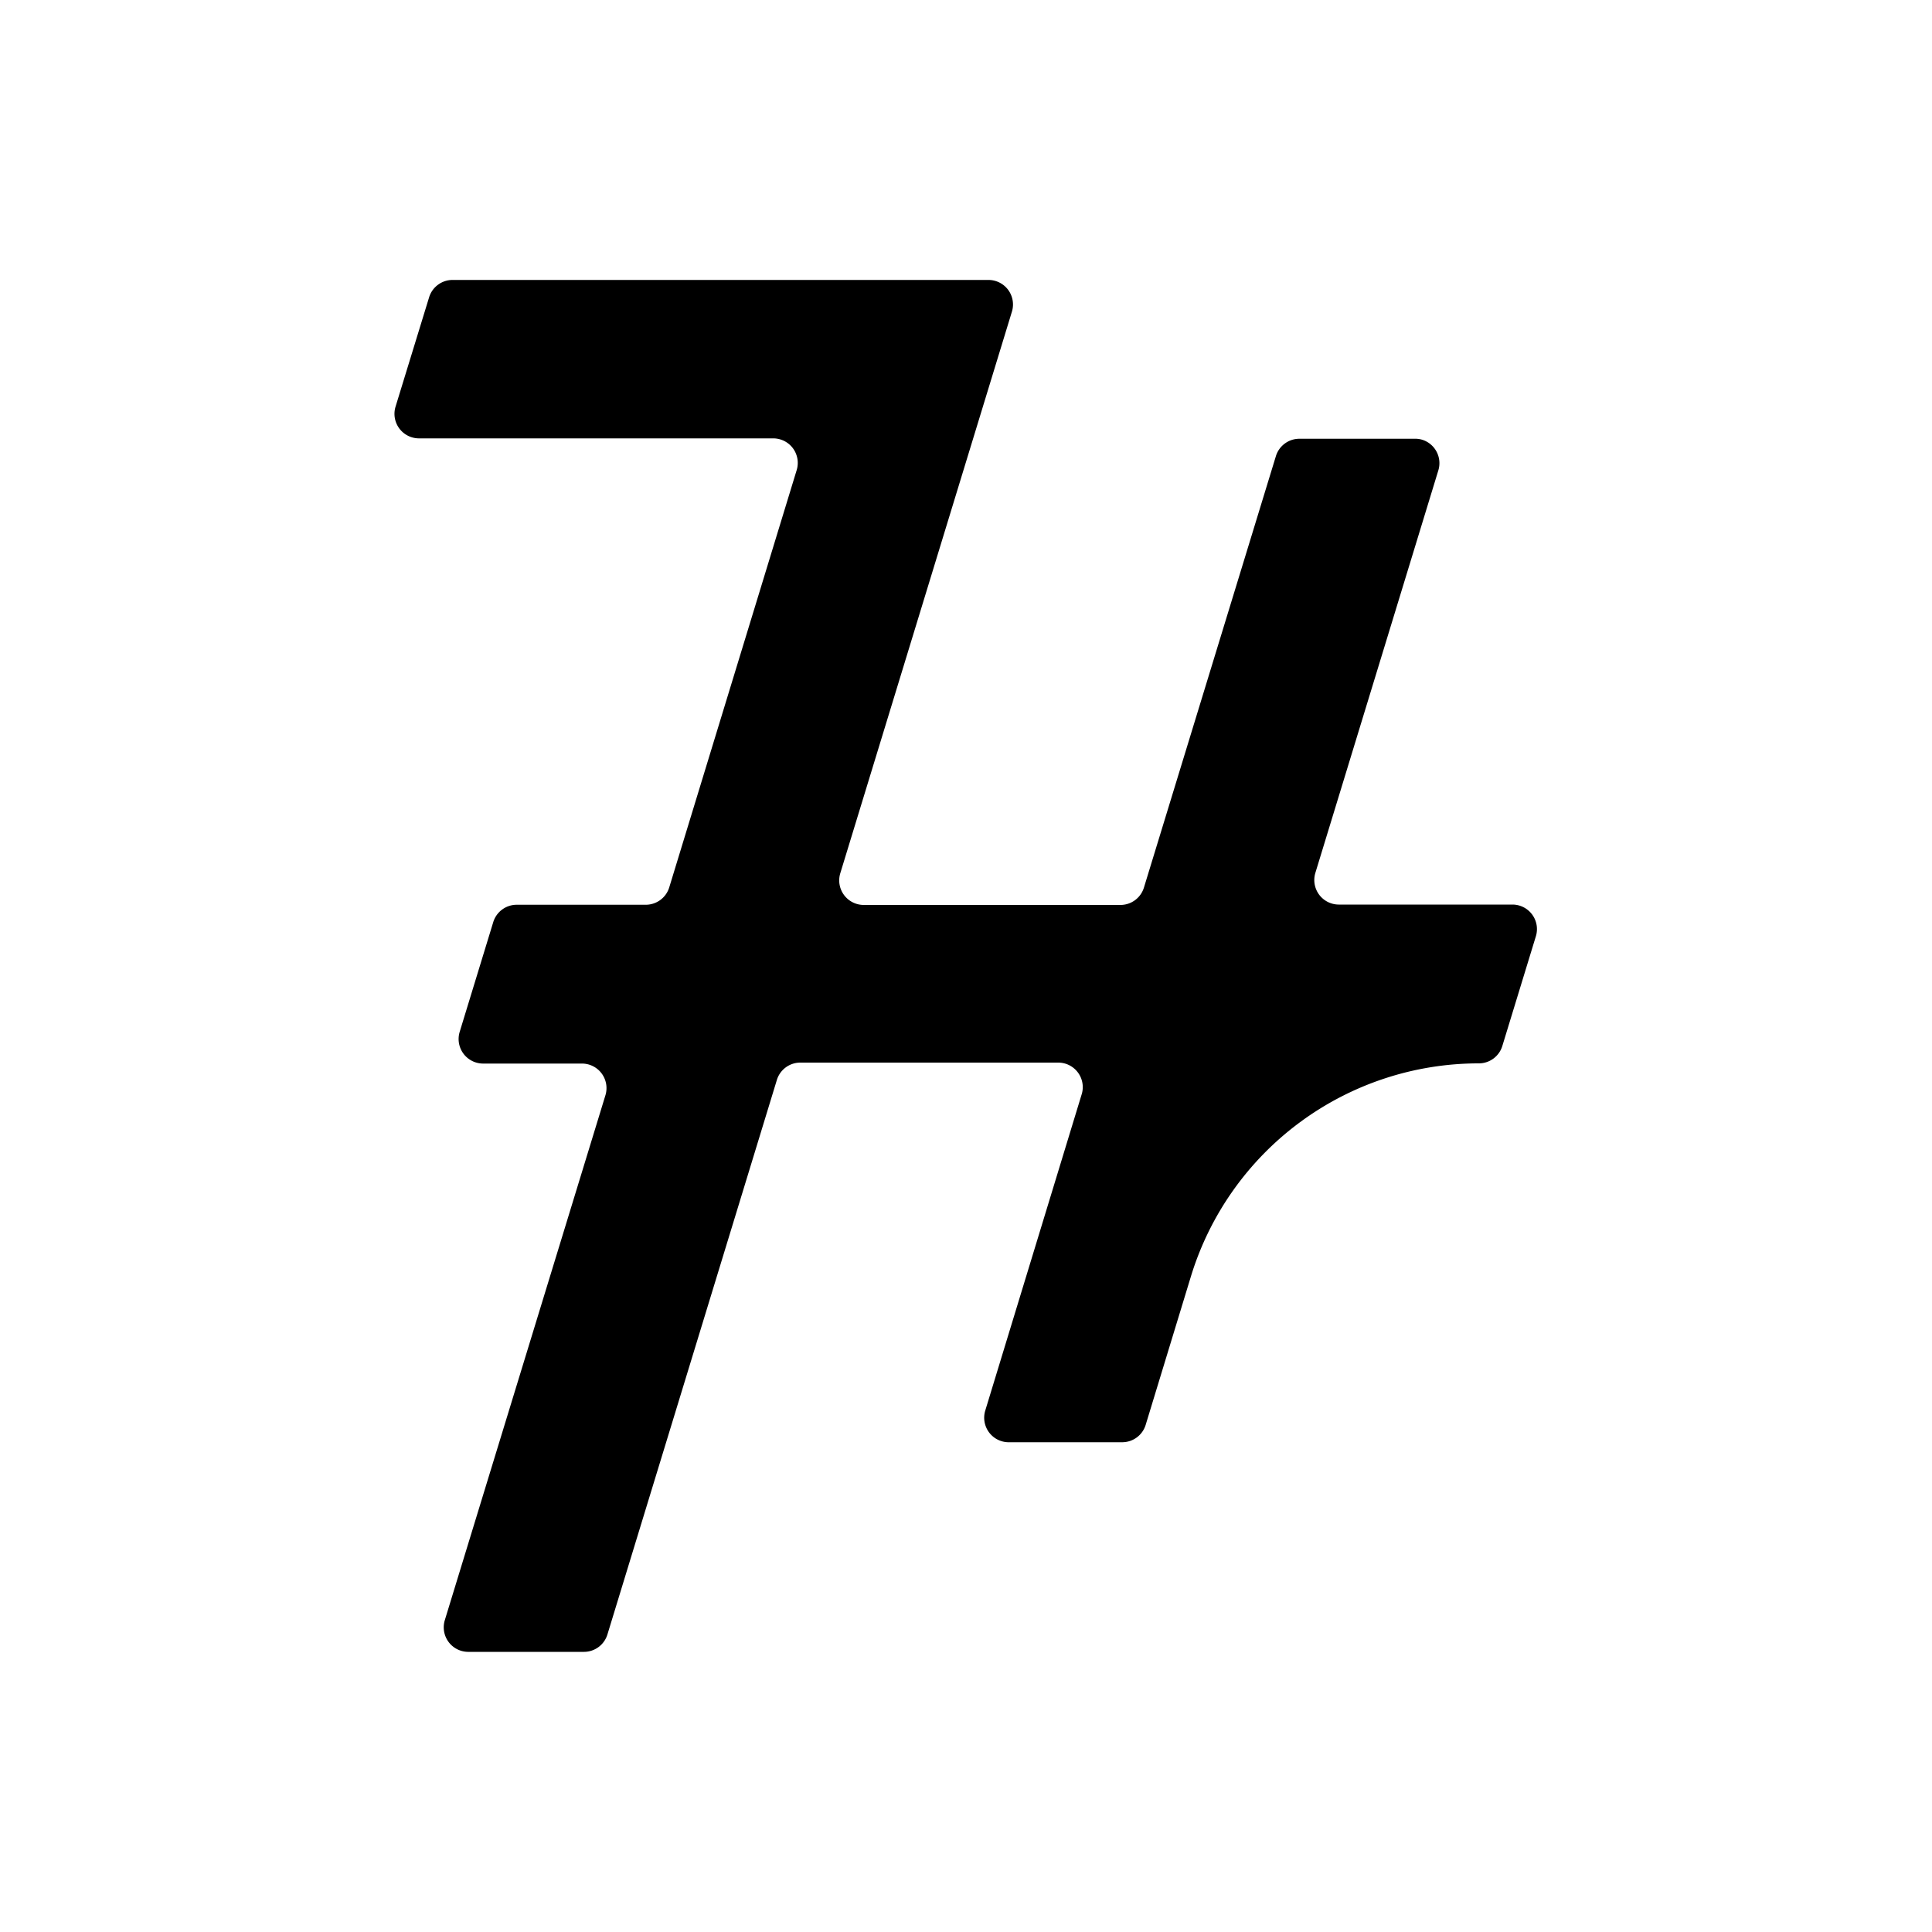 <svg xmlns="http://www.w3.org/2000/svg" viewBox="0 0 100 100"><title>job-hazeltine</title><path d="M73.61,22.76a1.27,1.27,0,0,1,.84,1.58L68.08,45.19a1.27,1.27,0,0,0,1.21,1.63h9a1.27,1.27,0,0,1,1.21,1.63l-1.74,5.69a1.27,1.27,0,0,1-1.21.9h0a15.58,15.58,0,0,0-14.9,11l-2.35,7.71a1.27,1.27,0,0,1-1.21.9H52.17A1.27,1.27,0,0,1,51,73l5-16.4A1.27,1.27,0,0,0,54.76,55H41.42a1.27,1.27,0,0,0-1.21.9L31.44,84.6a1.27,1.27,0,0,1-1.21.9h-6a1.27,1.27,0,0,1-1.21-1.63l8.32-27.19a1.27,1.27,0,0,0-1.21-1.63H25a1.27,1.27,0,0,1-1.21-1.63l1.74-5.69a1.27,1.27,0,0,1,1.21-.9h6.69a1.27,1.27,0,0,0,1.21-.9l6.6-21.61a1.27,1.27,0,0,0-1.21-1.63H21.68a1.27,1.27,0,0,1-1.21-1.63l1.74-5.67a1.27,1.27,0,0,1,1.21-.9H51.17a1.27,1.27,0,0,1,1.21,1.63L43.49,45.21a1.27,1.27,0,0,0,1.21,1.63H58a1.27,1.27,0,0,0,1.21-.9l6.83-22.33a1.27,1.27,0,0,1,1.21-.9h5.95A1.27,1.27,0,0,1,73.61,22.76Z"/></svg>